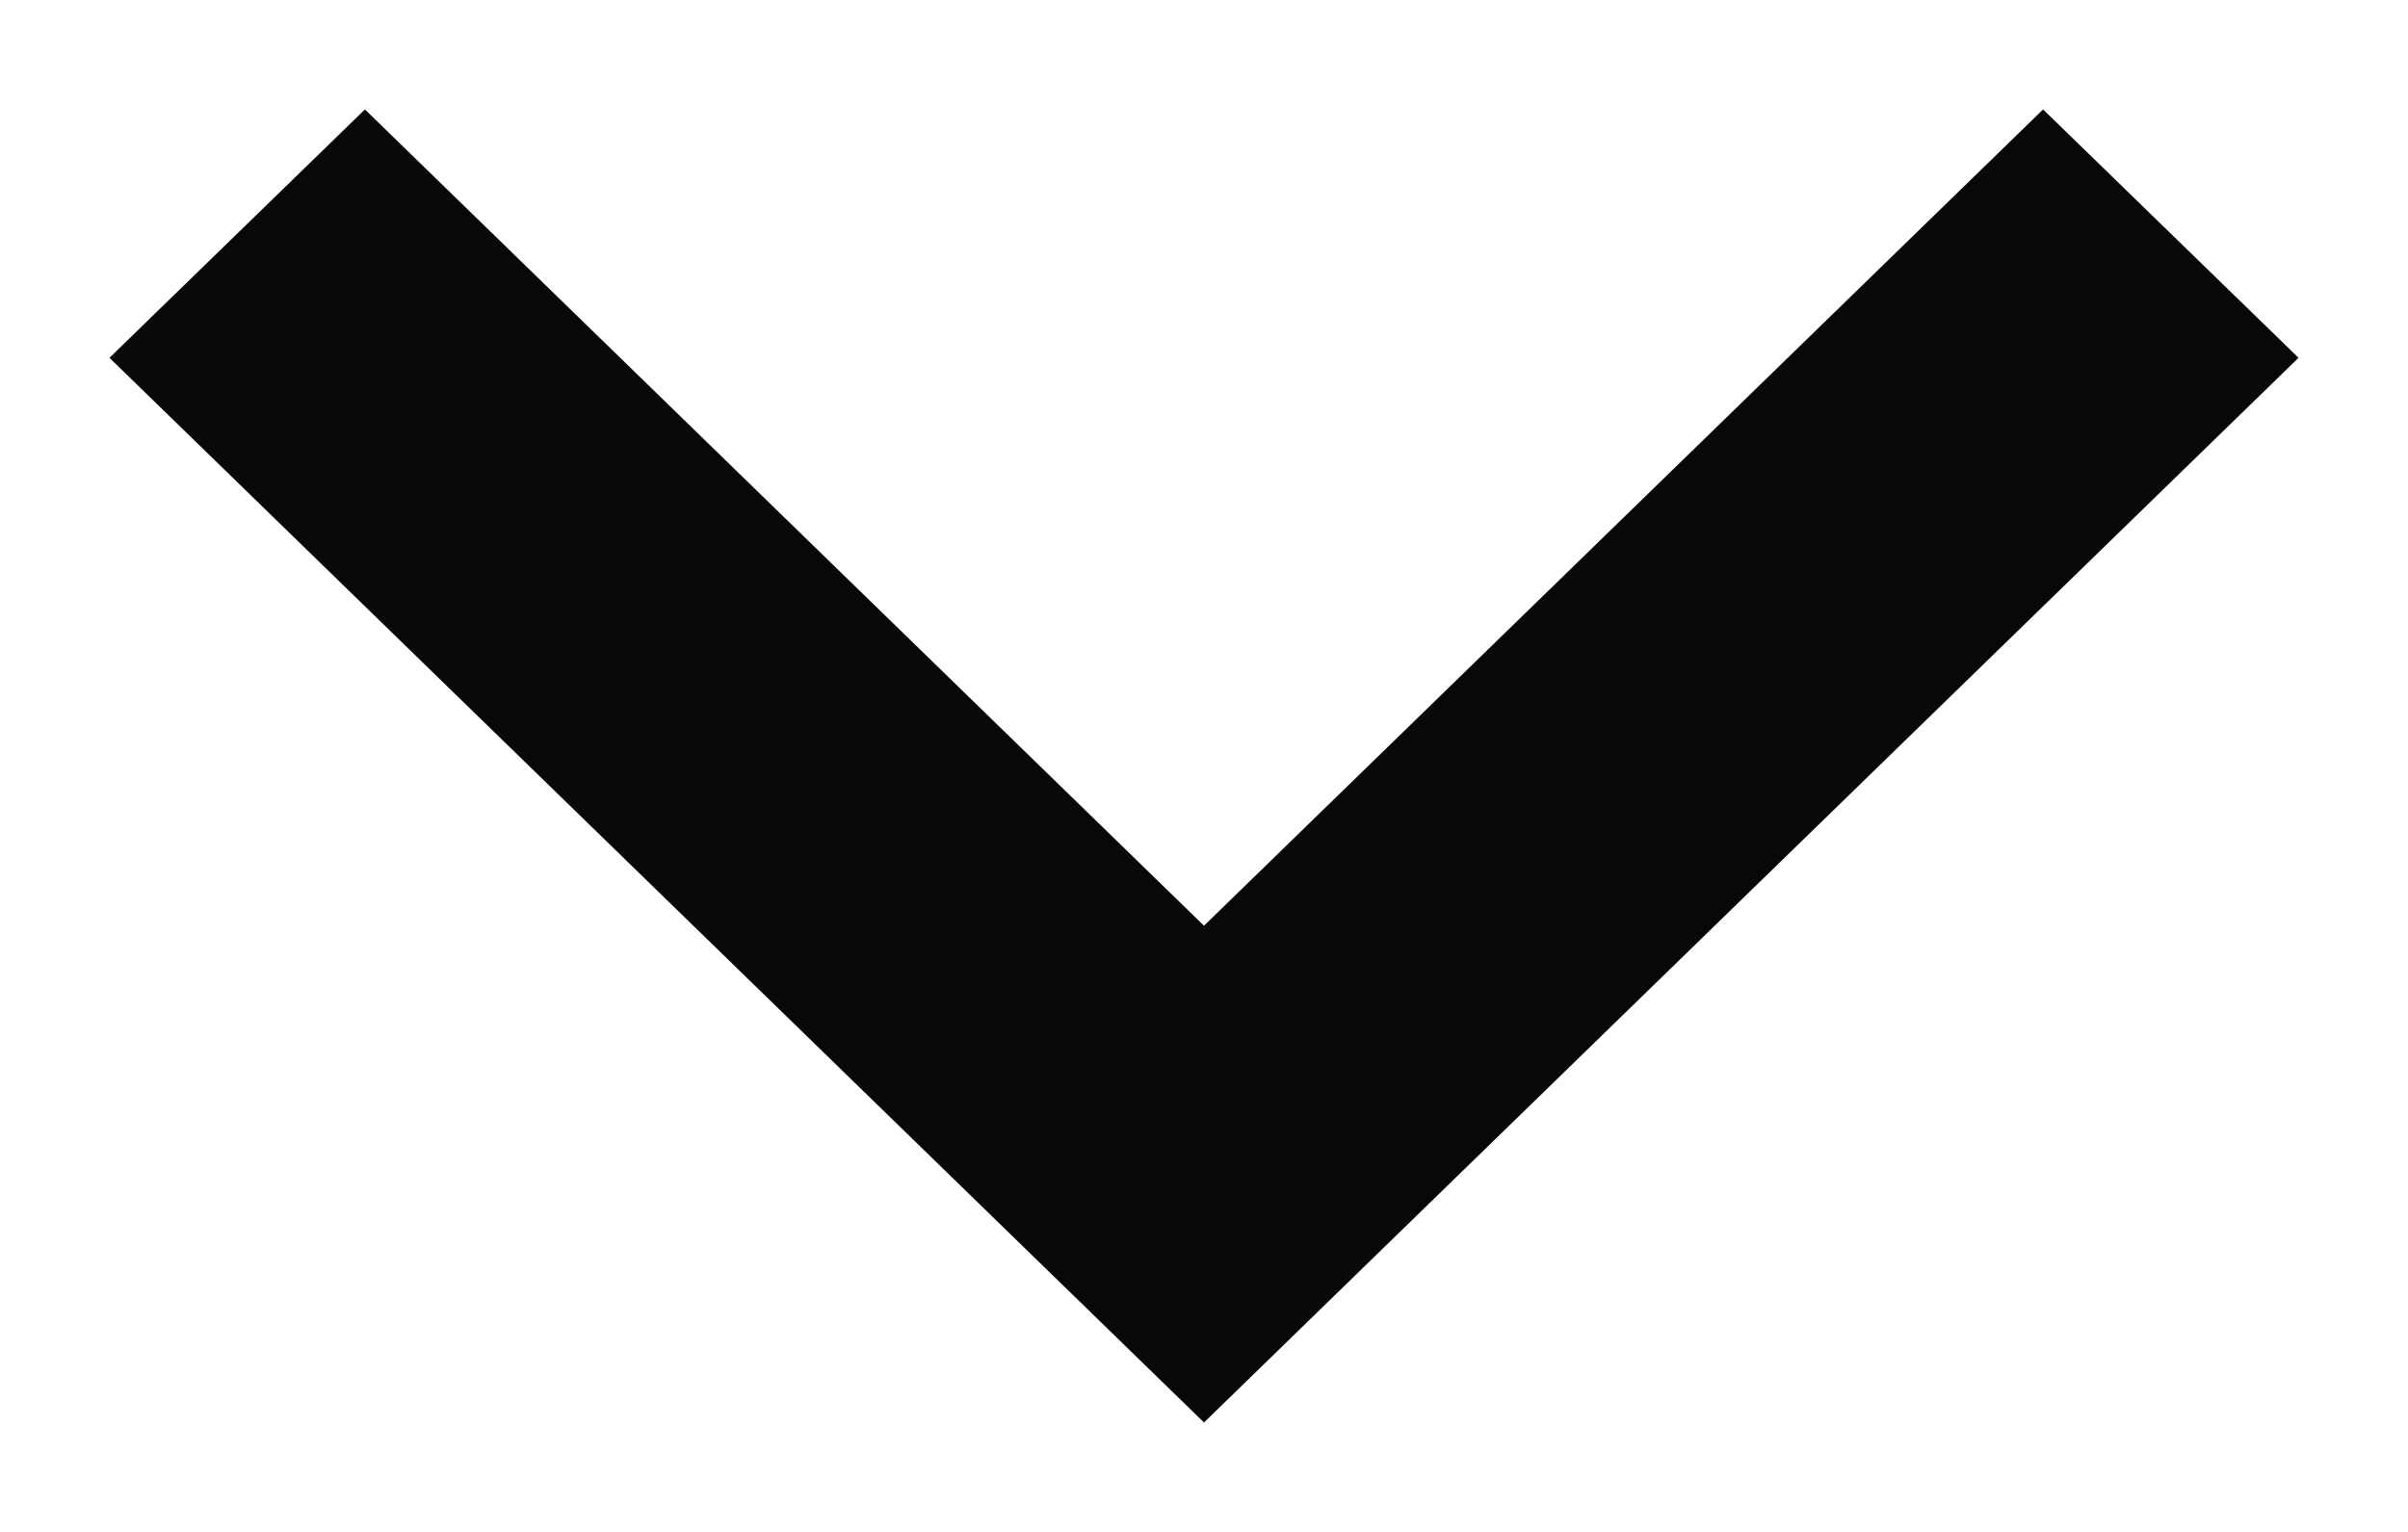 <?xml version="1.0" encoding="UTF-8"?>
<svg width="11px" height="7px" viewBox="0 0 11 7" version="1.1" xmlns="http://www.w3.org/2000/svg" xmlns:xlink="http://www.w3.org/1999/xlink">
    <title>01F8D1AF-E159-4716-B309-D2B6758CE3D9</title>
    <g id="Page-1" stroke="none" stroke-width="1" fill="none" fill-rule="evenodd">
        <g id="airport" transform="translate(-324, -1622)" fill="#080808">
            <g id="Group-12" transform="translate(20, 1389)">
                <g id="Group-5" transform="translate(19.5, 20)">
                    <g id="Group-16" transform="translate(0, 208.5)">
                        <polygon id="down-arrow" transform="translate(290, 8) rotate(90) translate(-290, -8) " points="287 4.167 288.135 3 293 8 288.135 13 287 11.833 290.73 8"></polygon>
                    </g>
                </g>
            </g>
        </g>
    </g>
</svg>